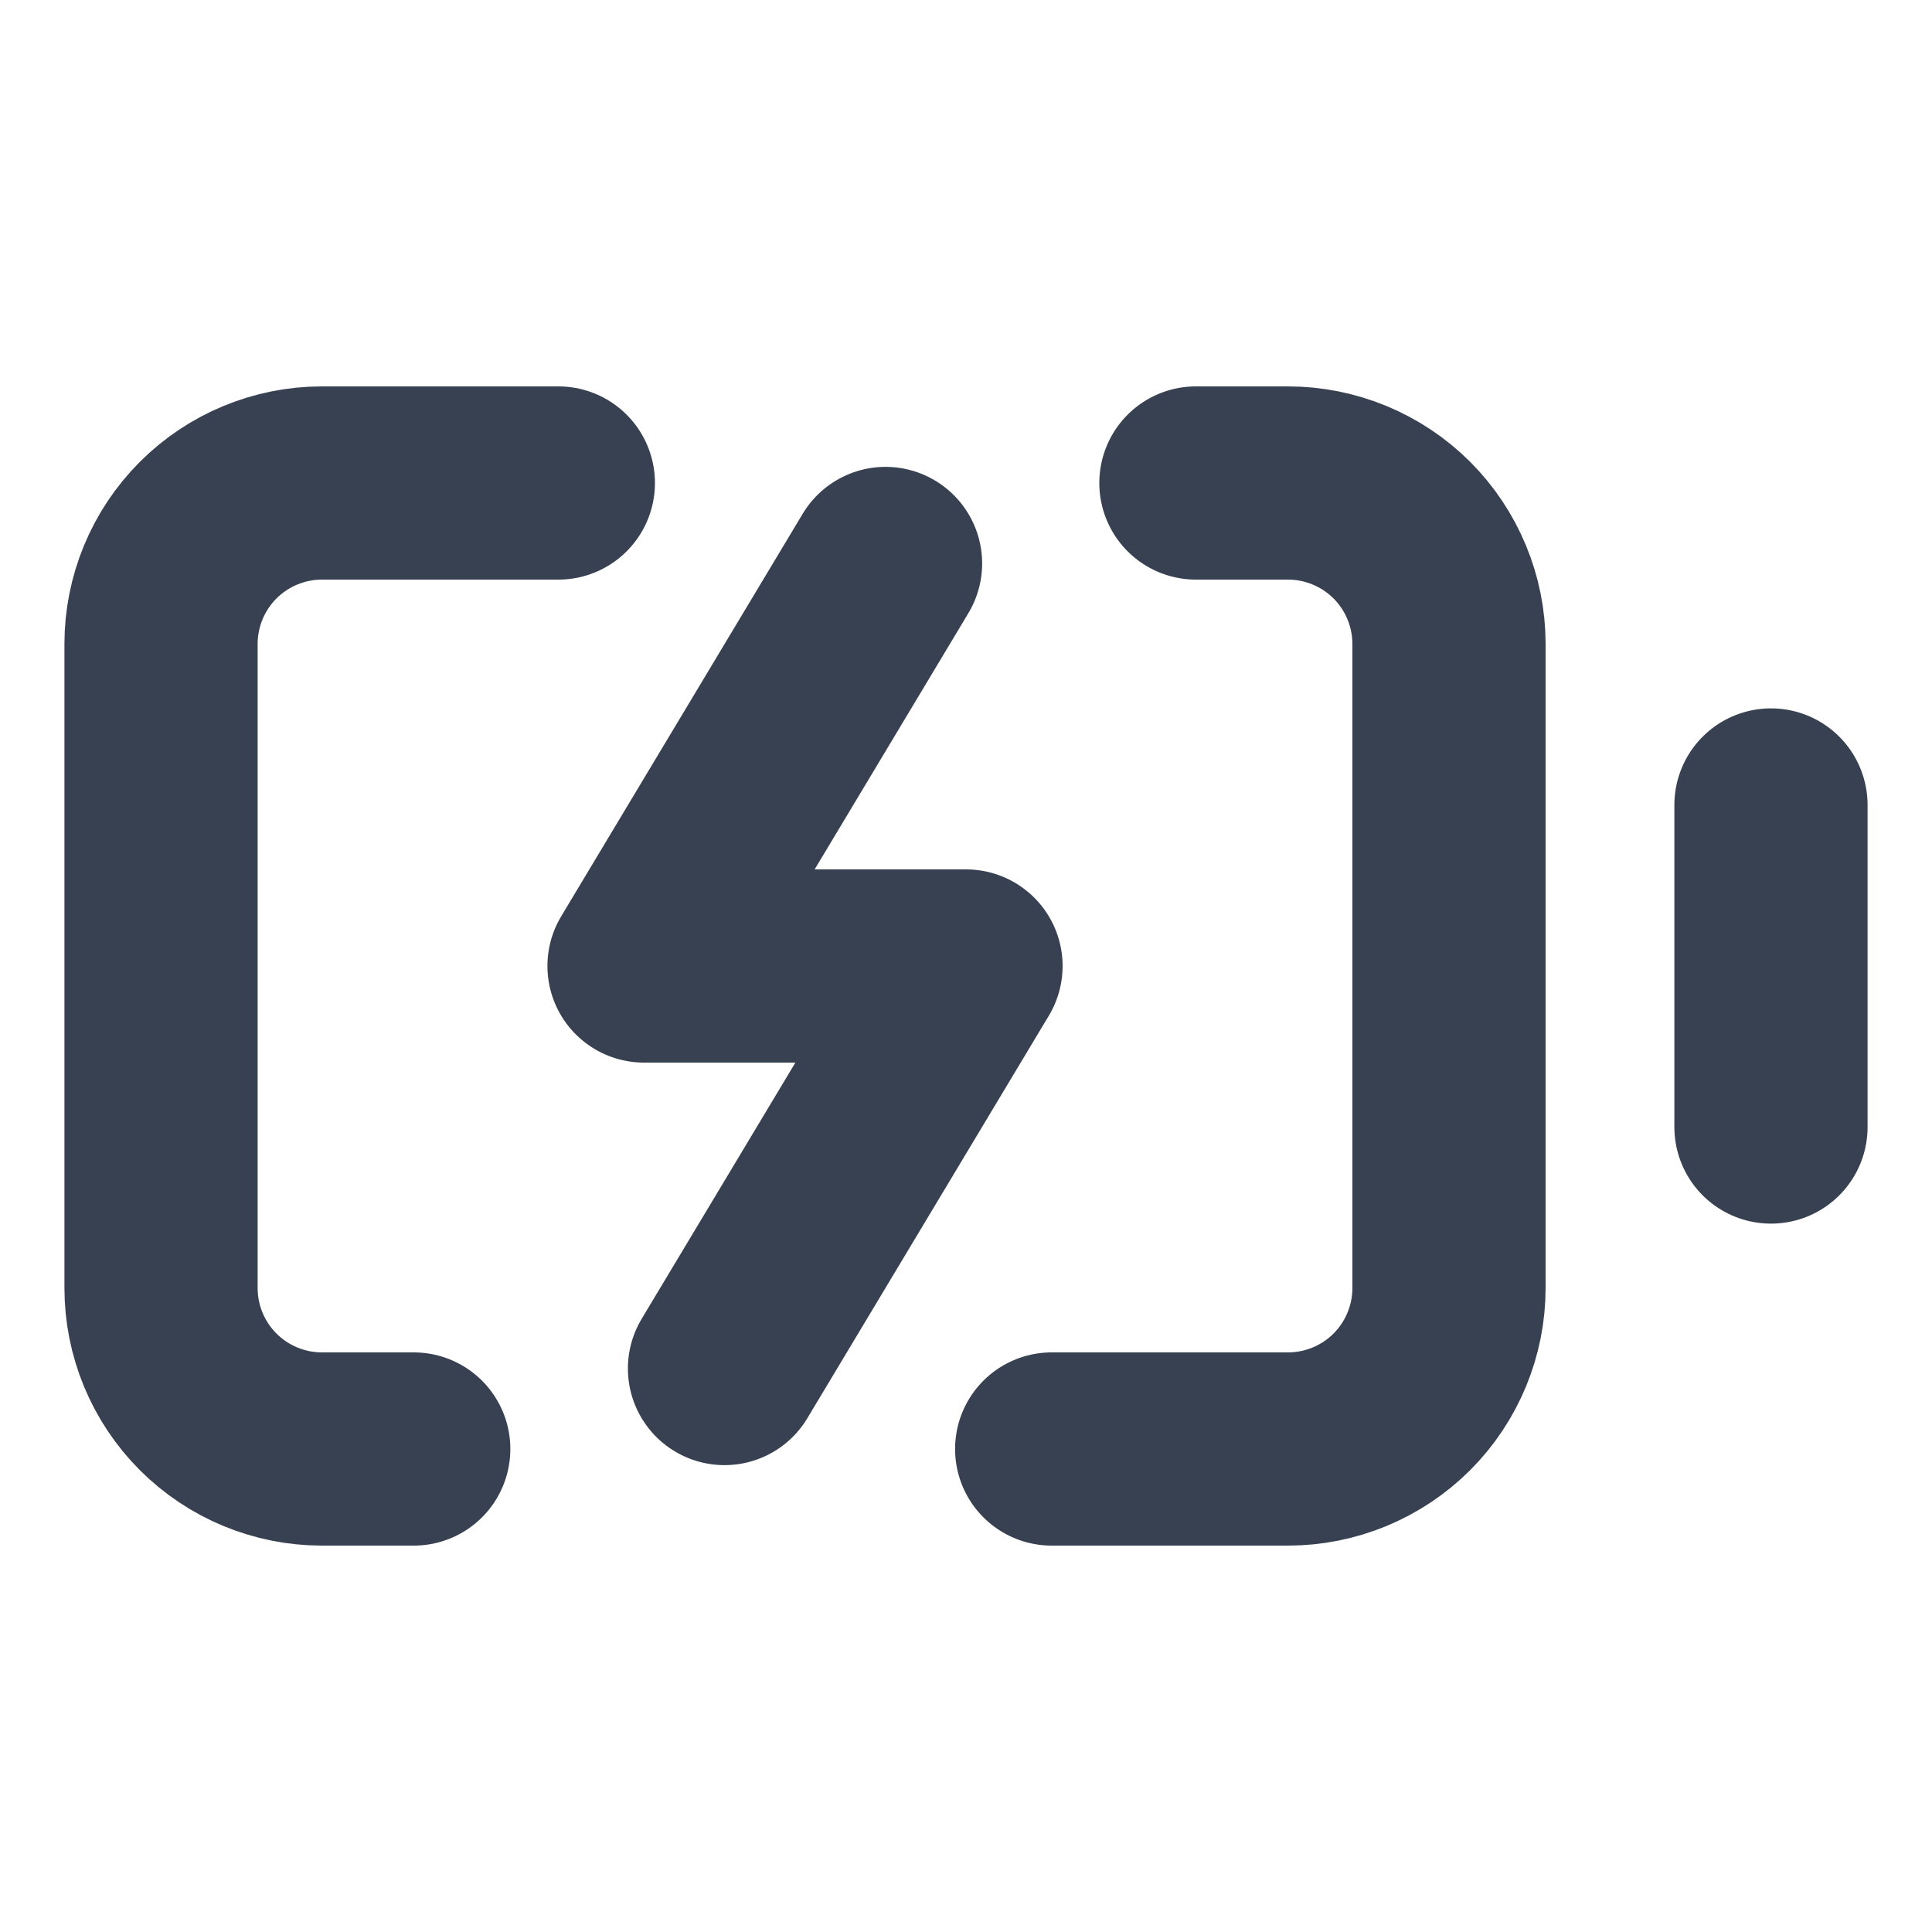 <svg width="20" height="20" viewBox="0 0 20 20" fill="none" xmlns="http://www.w3.org/2000/svg">
<path d="M9.167 5.833L6.667 10H10L7.5 14.167" stroke="#374151" stroke-width="2" stroke-linecap="round" stroke-linejoin="round"/>
<path d="M12.38 5H13.333C13.775 5 14.199 5.176 14.512 5.488C14.824 5.801 15 6.225 15 6.667V13.333C15 13.775 14.824 14.199 14.512 14.512C14.199 14.824 13.775 15 13.333 15H10.887" stroke="#374151" stroke-width="2" stroke-linecap="round" stroke-linejoin="round"/>
<path d="M18.333 11.667V8.333" stroke="#374151" stroke-width="2" stroke-linecap="round" stroke-linejoin="round"/>
<path d="M4.283 15H3.333C2.891 15 2.467 14.824 2.155 14.512C1.842 14.199 1.667 13.775 1.667 13.333V6.667C1.667 6.225 1.842 5.801 2.155 5.488C2.467 5.176 2.891 5 3.333 5H5.78" stroke="#374151" stroke-width="2" stroke-linecap="round" stroke-linejoin="round"/>
</svg>
